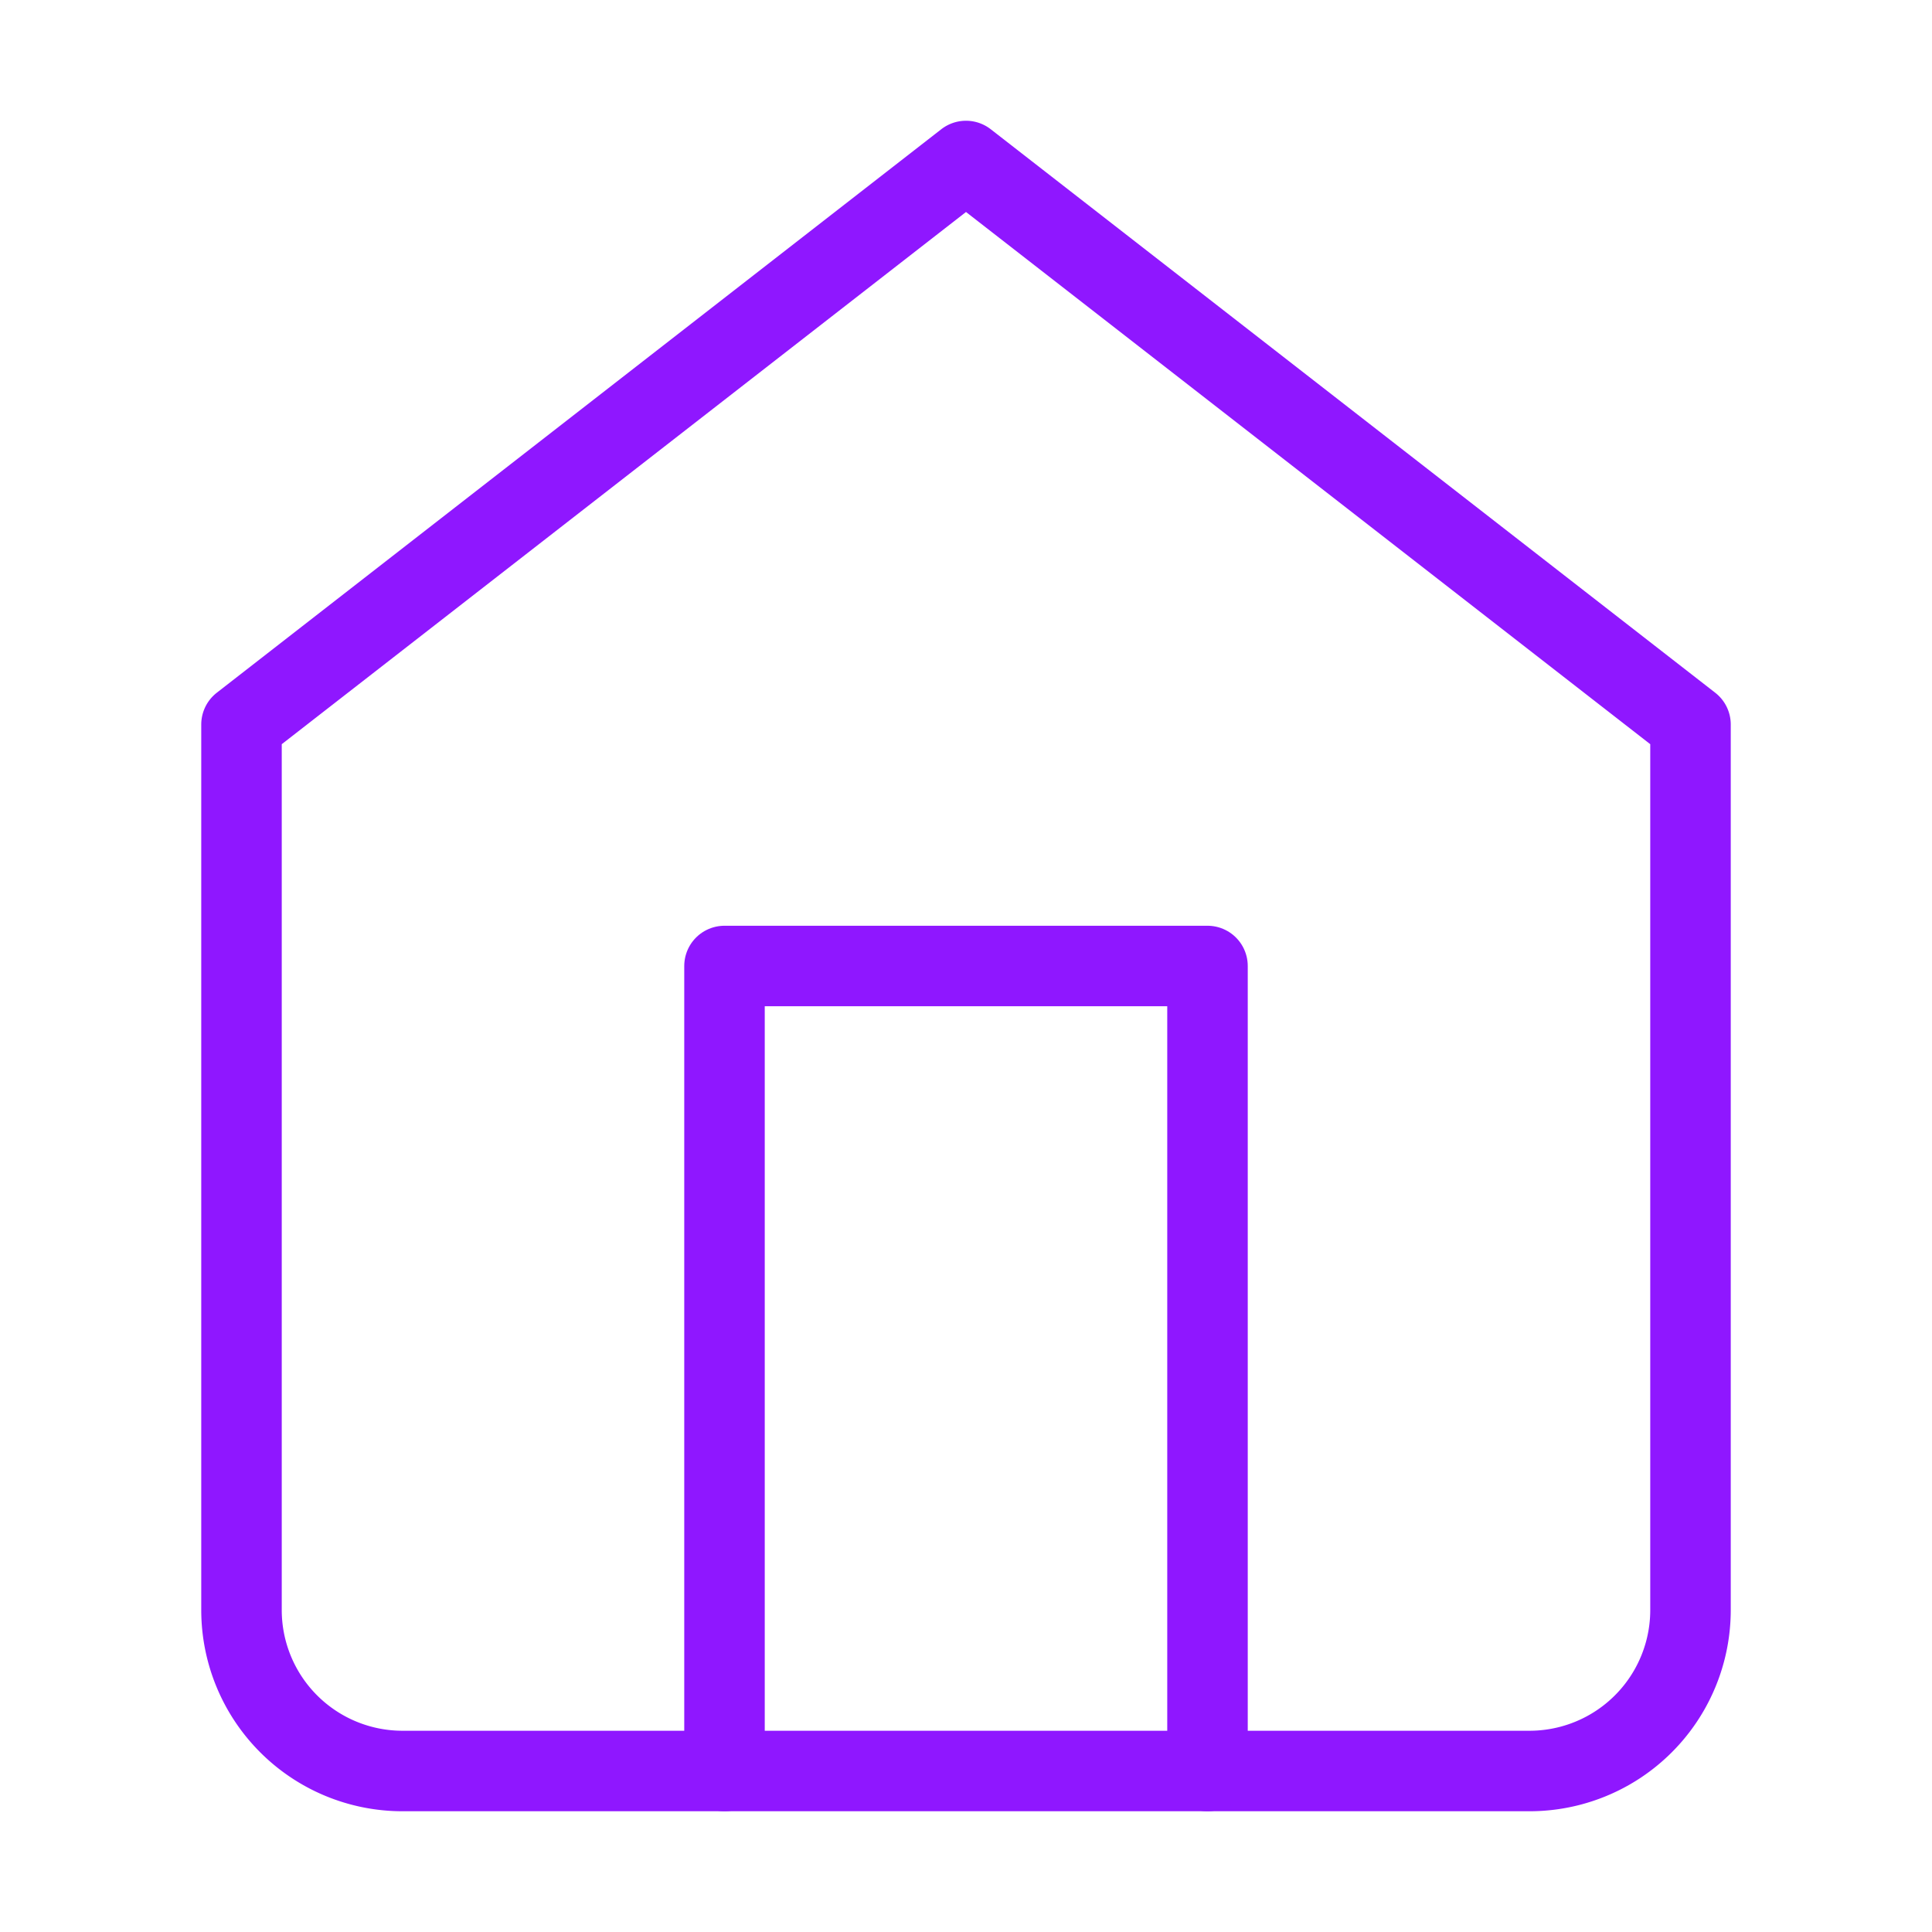<svg xmlns="http://www.w3.org/2000/svg" width="60" height="60" viewBox="0 0 24 24" fill="none" stroke="#8f17ff" stroke-width="1" stroke-linecap="round" stroke-linejoin="round" class="feather feather-home"><path d="M3 9l9-7 9 7v11a2 2 0 0 1-2 2H5a2 2 0 0 1-2-2z"></path><polyline points="9 22 9 12 15 12 15 22"></polyline></svg>